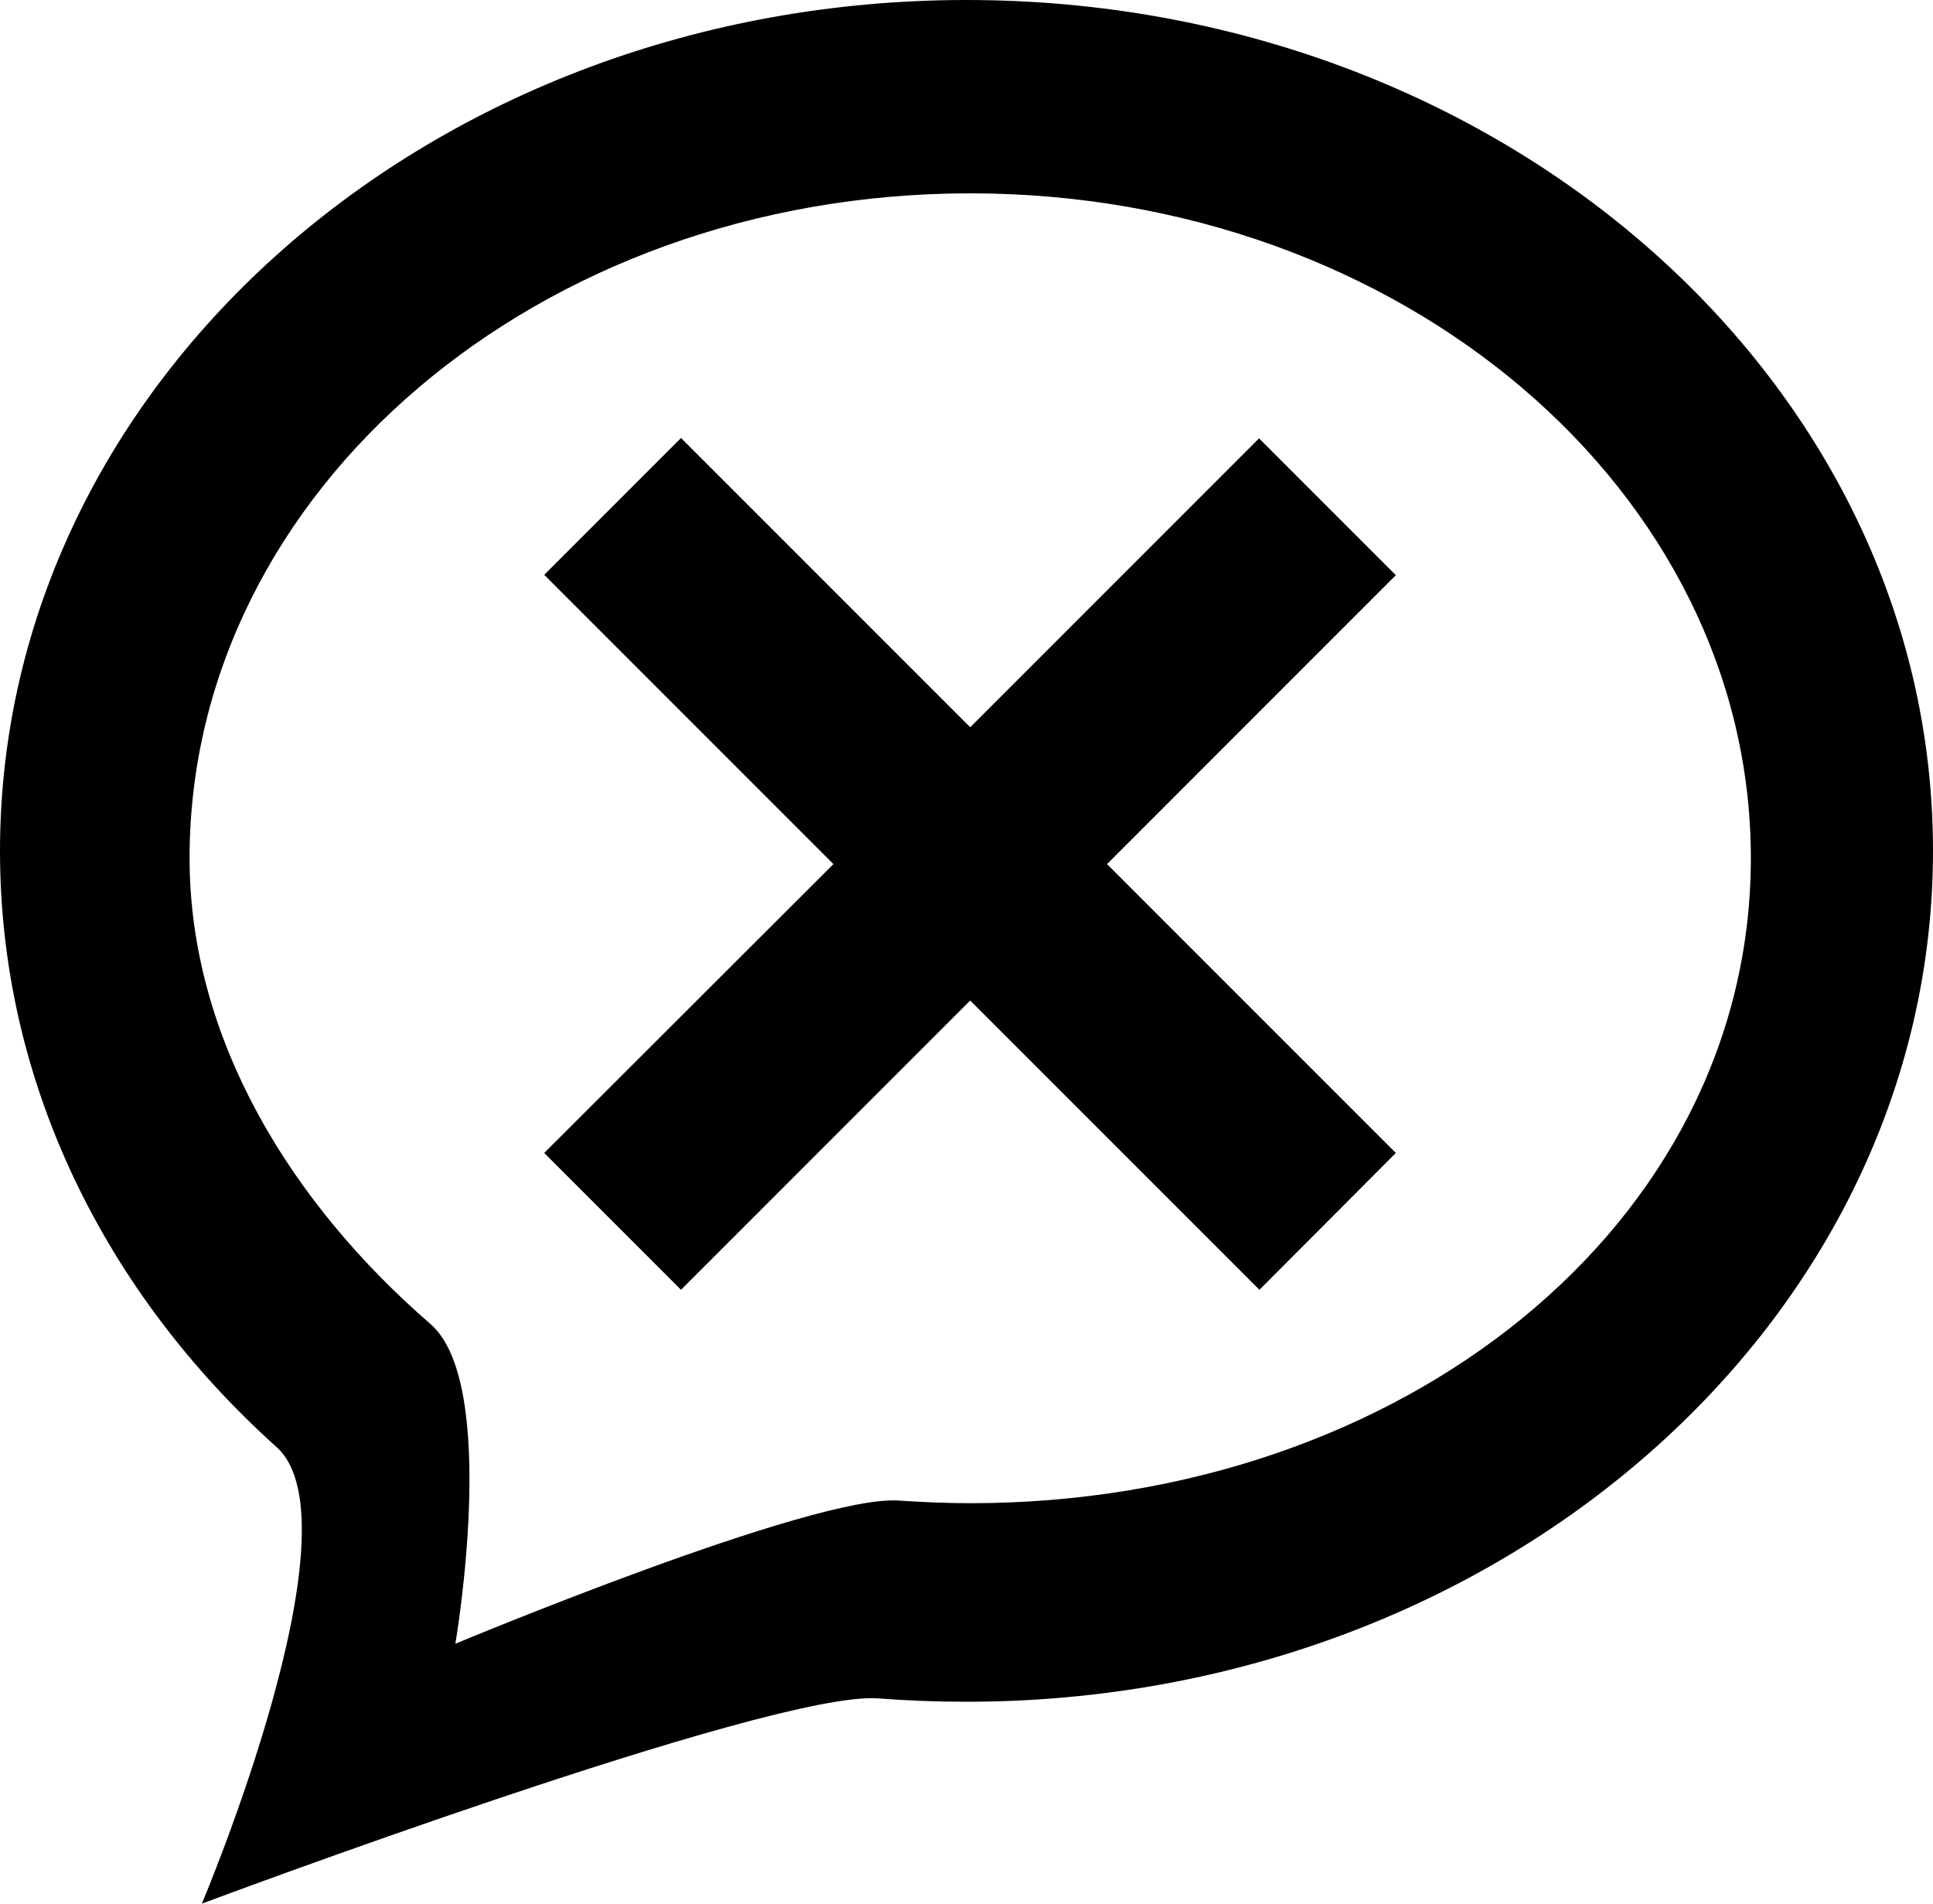 <?xml version="1.0" encoding="utf-8"?>
<!-- Generator: Adobe Illustrator 21.1.0, SVG Export Plug-In . SVG Version: 6.00 Build 0)  -->
<svg version="1.1" id="Layer_2" xmlns="http://www.w3.org/2000/svg" xmlns:xlink="http://www.w3.org/1999/xlink" x="0px" y="0px"
	 viewBox="0 0 520 512" style="enable-background:new 0 0 520 512;" xml:space="preserve">
<g>
	<path d="M260,0C116.4,0,0,102.5,0,228.9c0,62.4,28.4,119,74.4,160.3C97.5,409.9,54.3,512,54.3,512s153.5-57.5,182-55.2
		c7.8,0.6,15.7,0.9,23.7,0.9c143.6,0,260-102.5,260-228.9C520,102.5,403.6,0,260,0z M261,404.3c-6.5,0-12.8-0.3-19.1-0.7
		c-23-1.8-119.4,38.5-119.4,38.5s12-69.8-6.7-86C78.5,323.8,51,279.6,51,230.8C51,132,145,52,261,52s210,80,210,178.8
		C471,329.5,377,404.3,261,404.3z"/>
	<polygon points="338.7,117.9 375.5,154.7 297.8,232.4 375.5,310.1 338.8,346.9 261,269.1 183.2,346.9 146.4,310.1 224.2,232.4 
		146.4,154.6 183.2,117.8 261,195.6 	"/>
</g>
</svg>

